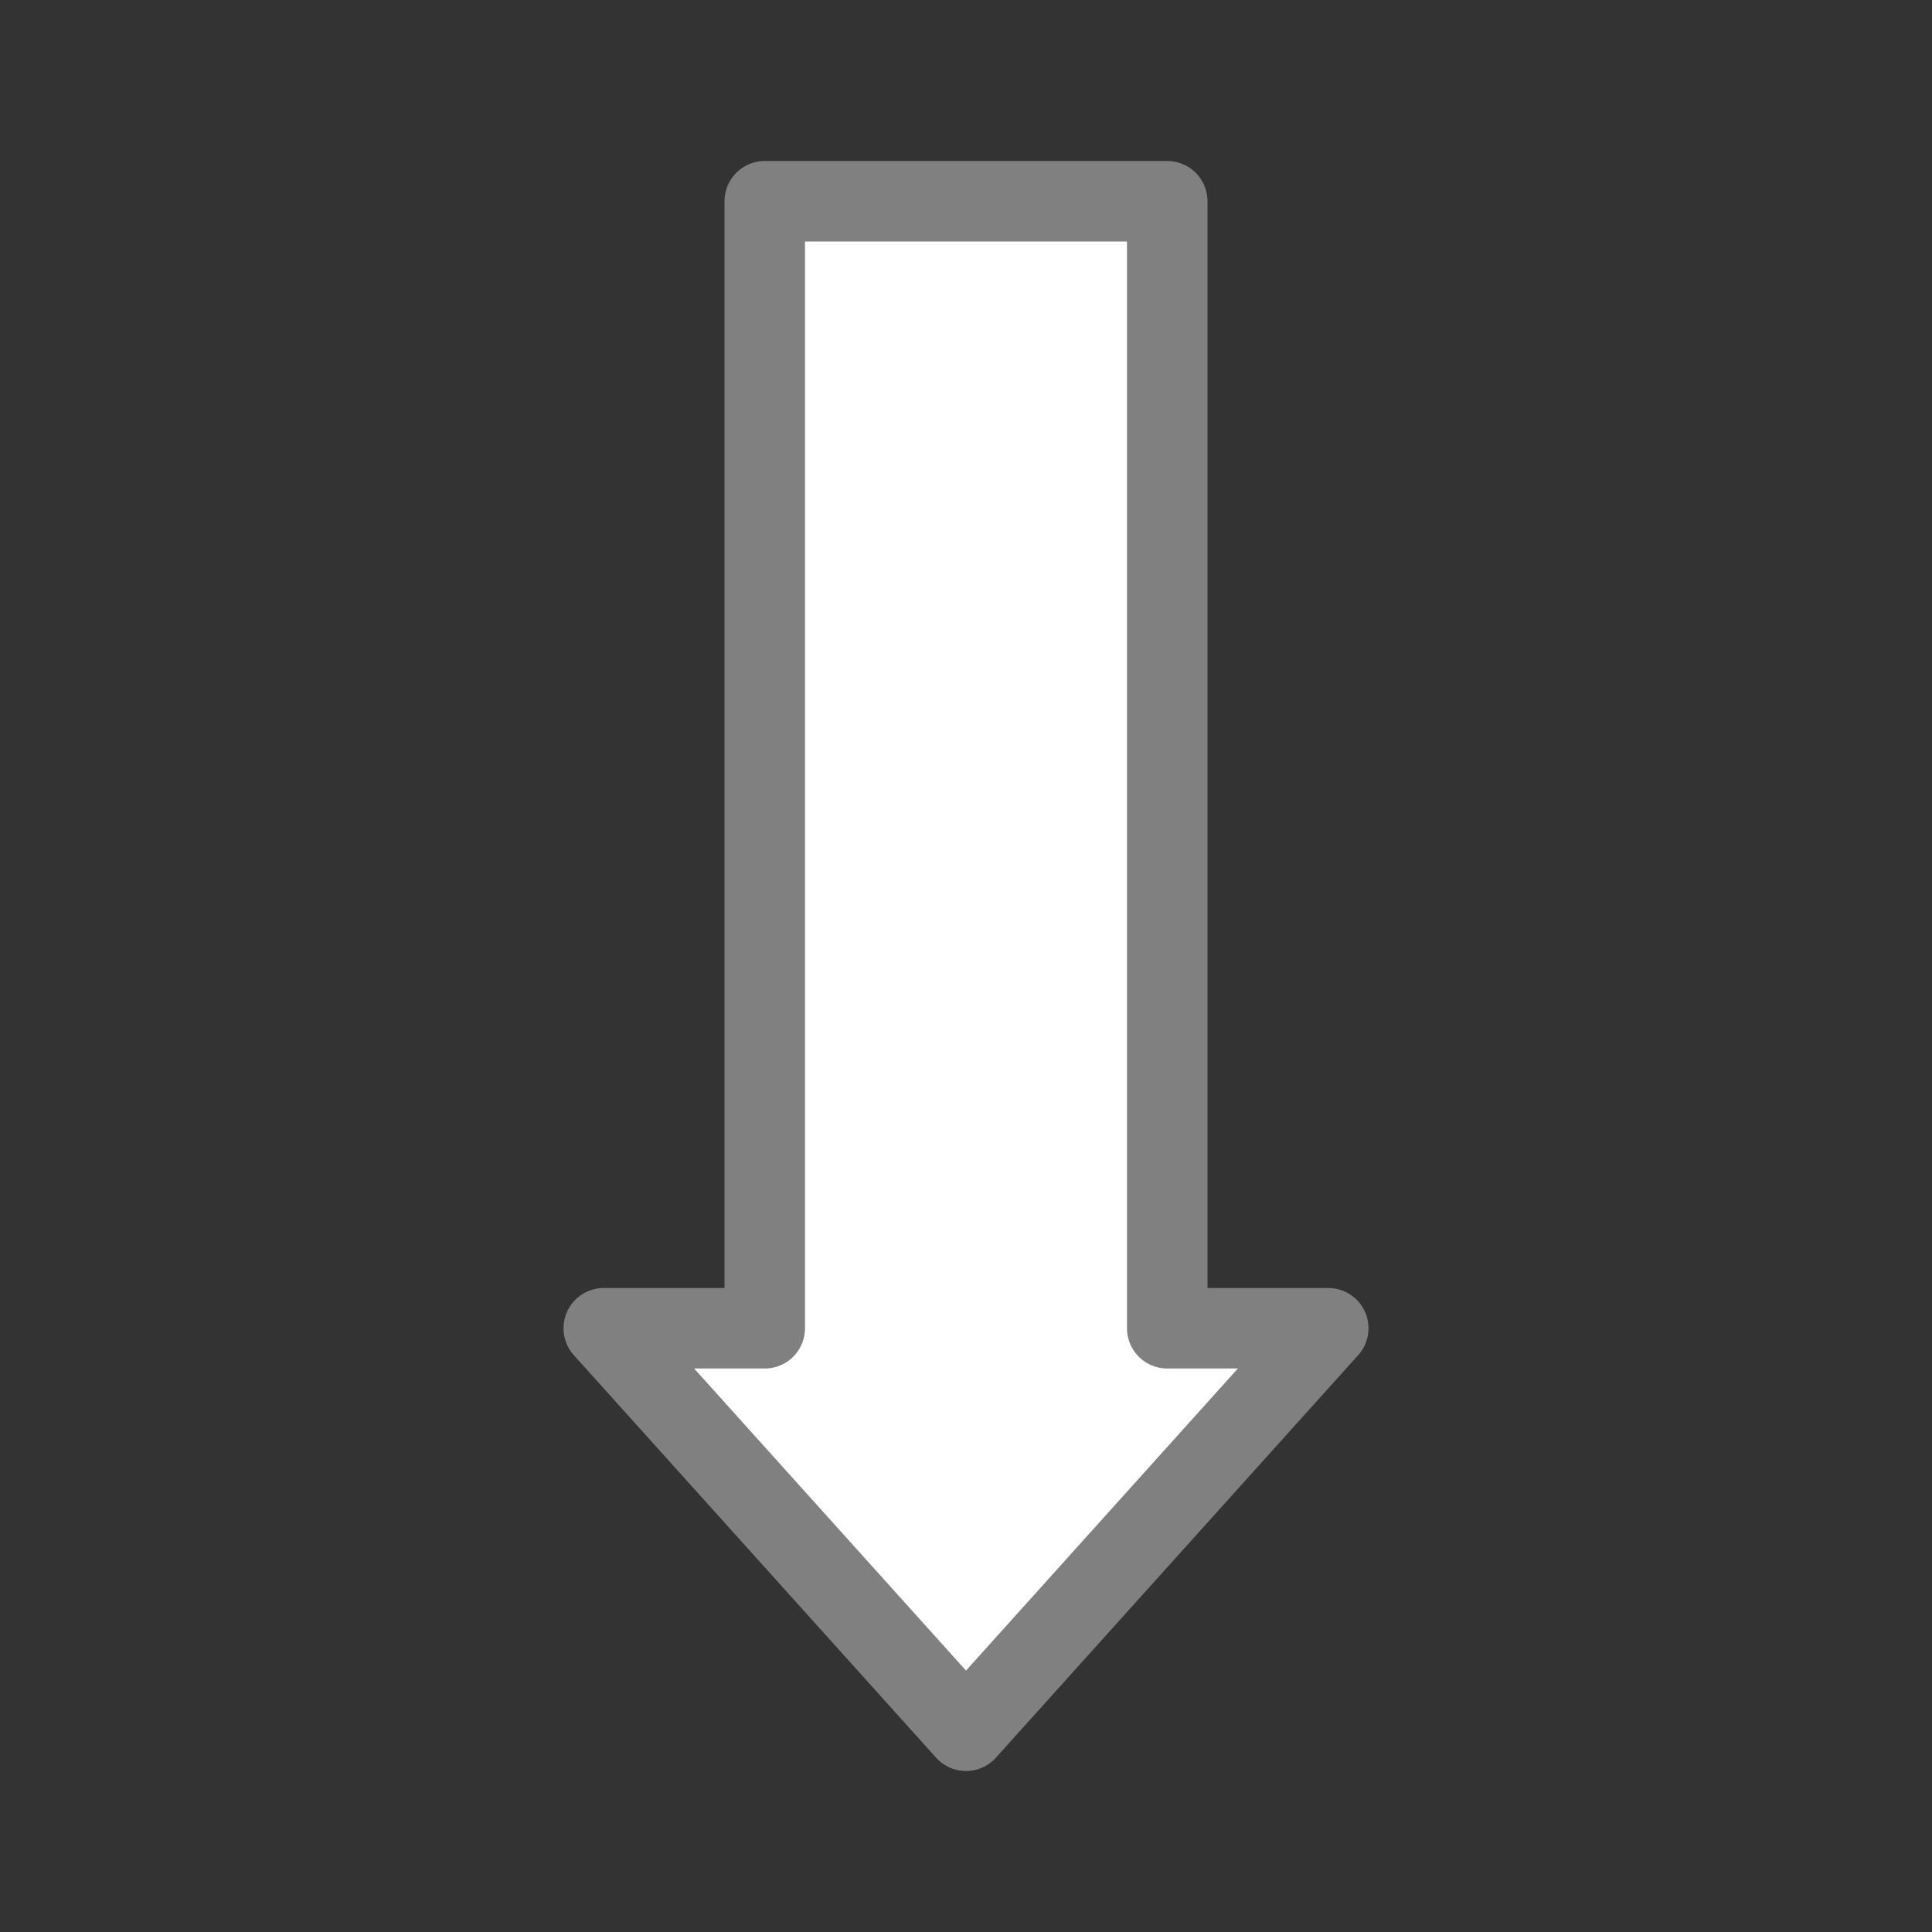<svg viewBox="0 0 24 24" xmlns="http://www.w3.org/2000/svg"><rect x="0" y="0" width="24" height="24" fill="#333333" stroke="none"/><path d="m7.5 16.5h2v-14h5v14h2l-4.5 5z" fill="#fff" stroke="#808080" stroke-linecap="round" stroke-linejoin="round"/></svg>